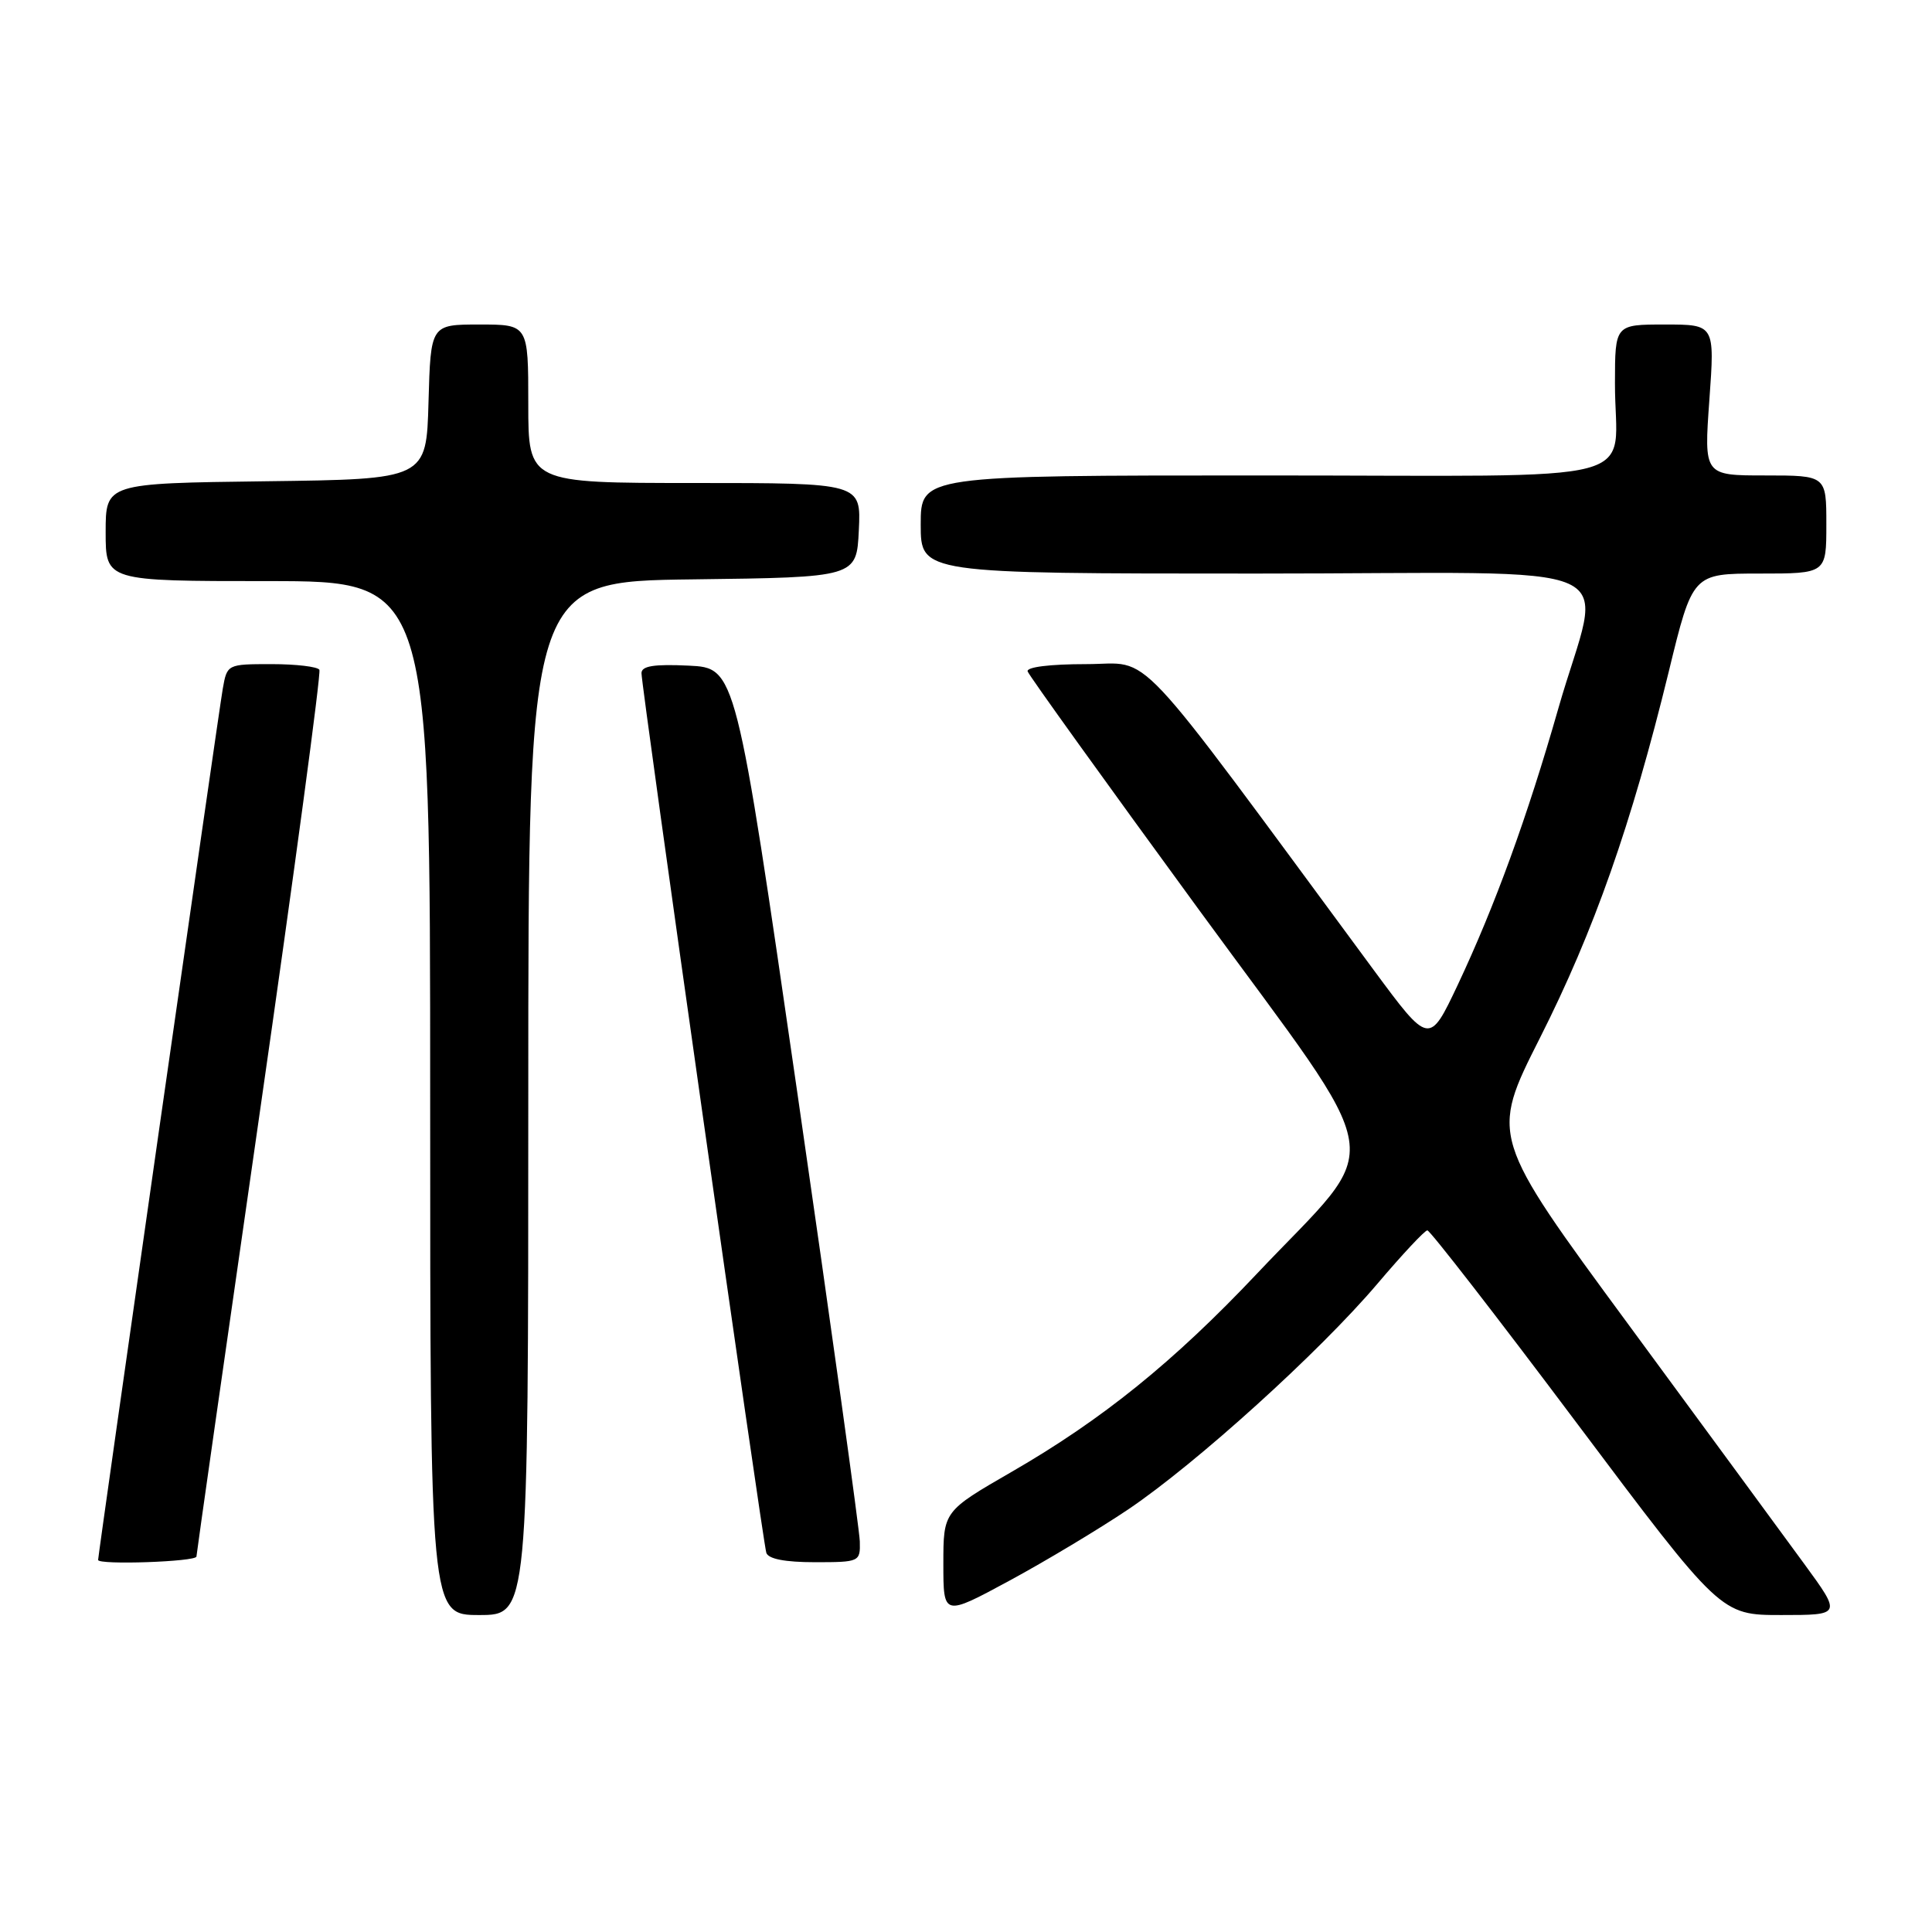 <?xml version="1.0" encoding="UTF-8" standalone="no"?>
<!DOCTYPE svg PUBLIC "-//W3C//DTD SVG 1.1//EN" "http://www.w3.org/Graphics/SVG/1.1/DTD/svg11.dtd" >
<svg xmlns="http://www.w3.org/2000/svg" xmlns:xlink="http://www.w3.org/1999/xlink" version="1.1" viewBox="0 0 256 256">
 <g >
 <path fill="currentColor"
d=" M 70.00 145.52 C 70.00 77.04 70.00 77.04 91.75 76.77 C 113.50 76.50 113.50 76.50 113.80 70.25 C 114.10 64.00 114.10 64.00 92.05 64.00 C 70.00 64.00 70.00 64.00 70.00 53.50 C 70.00 43.00 70.00 43.00 63.53 43.00 C 57.07 43.00 57.07 43.00 56.78 53.25 C 56.50 63.50 56.50 63.50 35.25 63.77 C 14.00 64.04 14.00 64.04 14.00 70.52 C 14.00 77.00 14.00 77.00 35.50 77.00 C 57.00 77.00 57.00 77.00 57.00 145.50 C 57.00 214.00 57.00 214.00 63.50 214.00 C 70.00 214.00 70.00 214.00 70.00 145.52 Z  M 149.50 200.00 C 158.53 193.91 174.84 179.14 182.50 170.12 C 185.80 166.23 188.78 163.04 189.13 163.03 C 189.47 163.01 198.36 174.47 208.88 188.50 C 228.01 214.00 228.01 214.00 236.02 214.00 C 244.02 214.00 244.02 214.00 239.09 207.25 C 236.38 203.54 225.90 189.27 215.81 175.55 C 197.45 150.60 197.45 150.60 204.04 137.55 C 211.22 123.34 216.17 109.25 221.11 89.03 C 224.28 76.00 224.28 76.00 233.14 76.00 C 242.00 76.00 242.00 76.00 242.00 69.50 C 242.00 63.00 242.00 63.00 233.89 63.00 C 225.78 63.00 225.78 63.00 226.50 53.00 C 227.22 43.00 227.22 43.00 220.61 43.00 C 214.00 43.00 214.00 43.00 213.99 50.75 C 213.96 64.50 219.68 63.00 167.38 63.00 C 122.00 63.00 122.00 63.00 122.00 69.50 C 122.00 76.00 122.00 76.00 166.47 76.00 C 217.64 76.00 212.27 73.58 206.45 94.00 C 202.38 108.25 198.07 120.08 193.16 130.50 C 189.38 138.49 189.38 138.49 182.00 128.50 C 149.30 84.19 152.89 88.00 143.93 88.00 C 139.11 88.00 135.97 88.39 136.17 88.97 C 136.35 89.51 146.56 103.71 158.85 120.53 C 184.50 155.62 183.70 150.62 166.53 168.79 C 155.51 180.46 146.05 188.10 134.08 195.01 C 125.00 200.25 125.00 200.25 125.00 207.22 C 125.00 214.18 125.00 214.18 133.75 209.45 C 138.56 206.85 145.65 202.59 149.50 200.00 Z  M 26.03 206.25 C 26.05 205.84 29.82 179.40 34.41 147.50 C 39.00 115.60 42.56 89.16 42.32 88.75 C 42.08 88.34 39.23 88.00 35.99 88.00 C 30.12 88.00 30.09 88.02 29.52 91.25 C 28.99 94.22 13.00 206.01 13.00 206.70 C 13.00 207.39 26.00 206.94 26.03 206.25 Z  M 113.93 204.25 C 113.89 202.74 110.18 176.07 105.68 145.00 C 97.50 88.50 97.50 88.50 91.25 88.20 C 86.64 87.98 85.00 88.25 85.00 89.20 C 85.00 91.05 101.06 204.24 101.54 205.75 C 101.80 206.57 104.02 207.00 107.97 207.00 C 113.90 207.00 114.00 206.95 113.93 204.25 Z "/>
</g>
</svg>